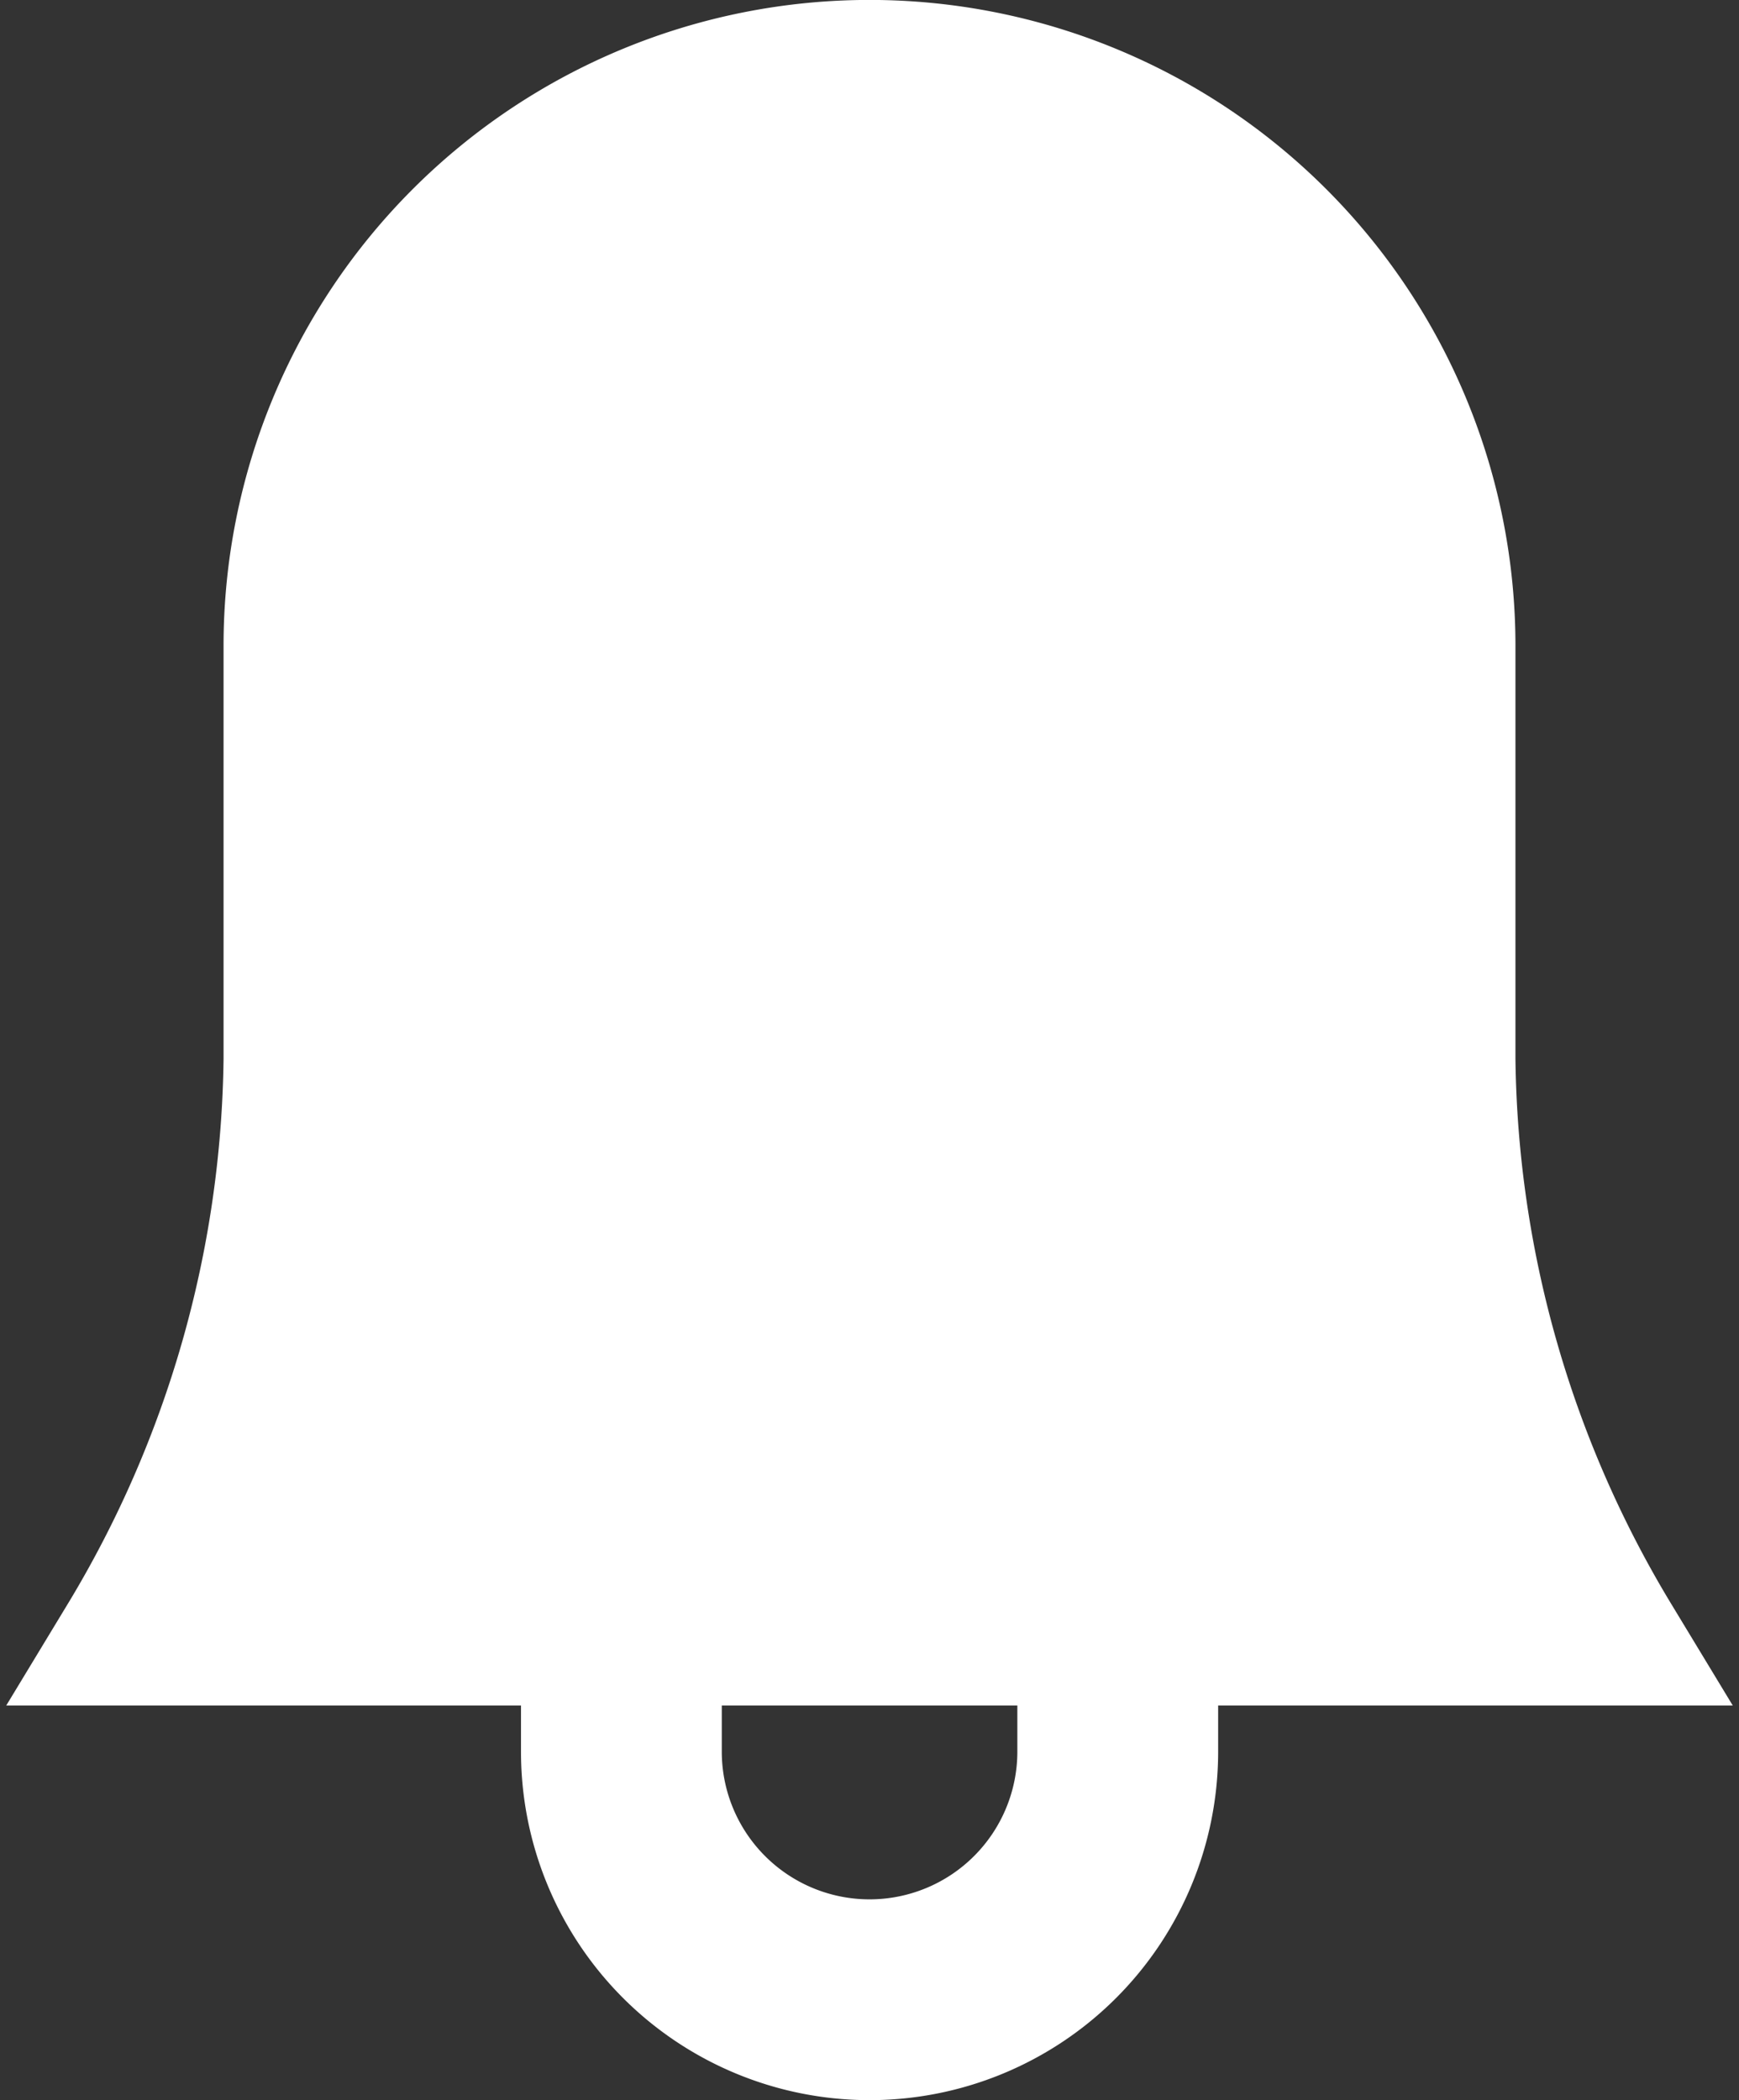 <svg xmlns="http://www.w3.org/2000/svg" viewBox="612.48 421.11 12.991 15.689">
  <rect x="612.48" y="421.11" width="12.991" height="15.689" fill="#333333" stroke="none"/>
  <defs>
    <style>
      .cls-1 {
        fill: none;
        stroke-width: 1.5px;
      }

      .cls-1, .cls-2 {
        stroke: #fff;
        stroke-linecap: square;
        stroke-miterlimit: 10;
      }

      .cls-2 {
        fill: #fff;
        stroke-width: 1px;
      }
    </style>
  </defs>
  <g id="Group_15" data-name="Group 15" transform="translate(574 31.659)">
    <path id="Path_2" data-name="Path 2" class="cls-1" d="M21.708,40A1.854,1.854,0,0,1,18,40" transform="translate(25.122 362.536)"/>
    <path id="Path_3" data-name="Path 3" class="cls-2" d="M15.887,9.415V6.325a4.325,4.325,0,0,0-8.651,0v3.09A8.549,8.549,0,0,1,6,13.741H17.123A8.549,8.549,0,0,1,15.887,9.415Z" transform="translate(33.414 387.951)"/>
  </g>
</svg>
